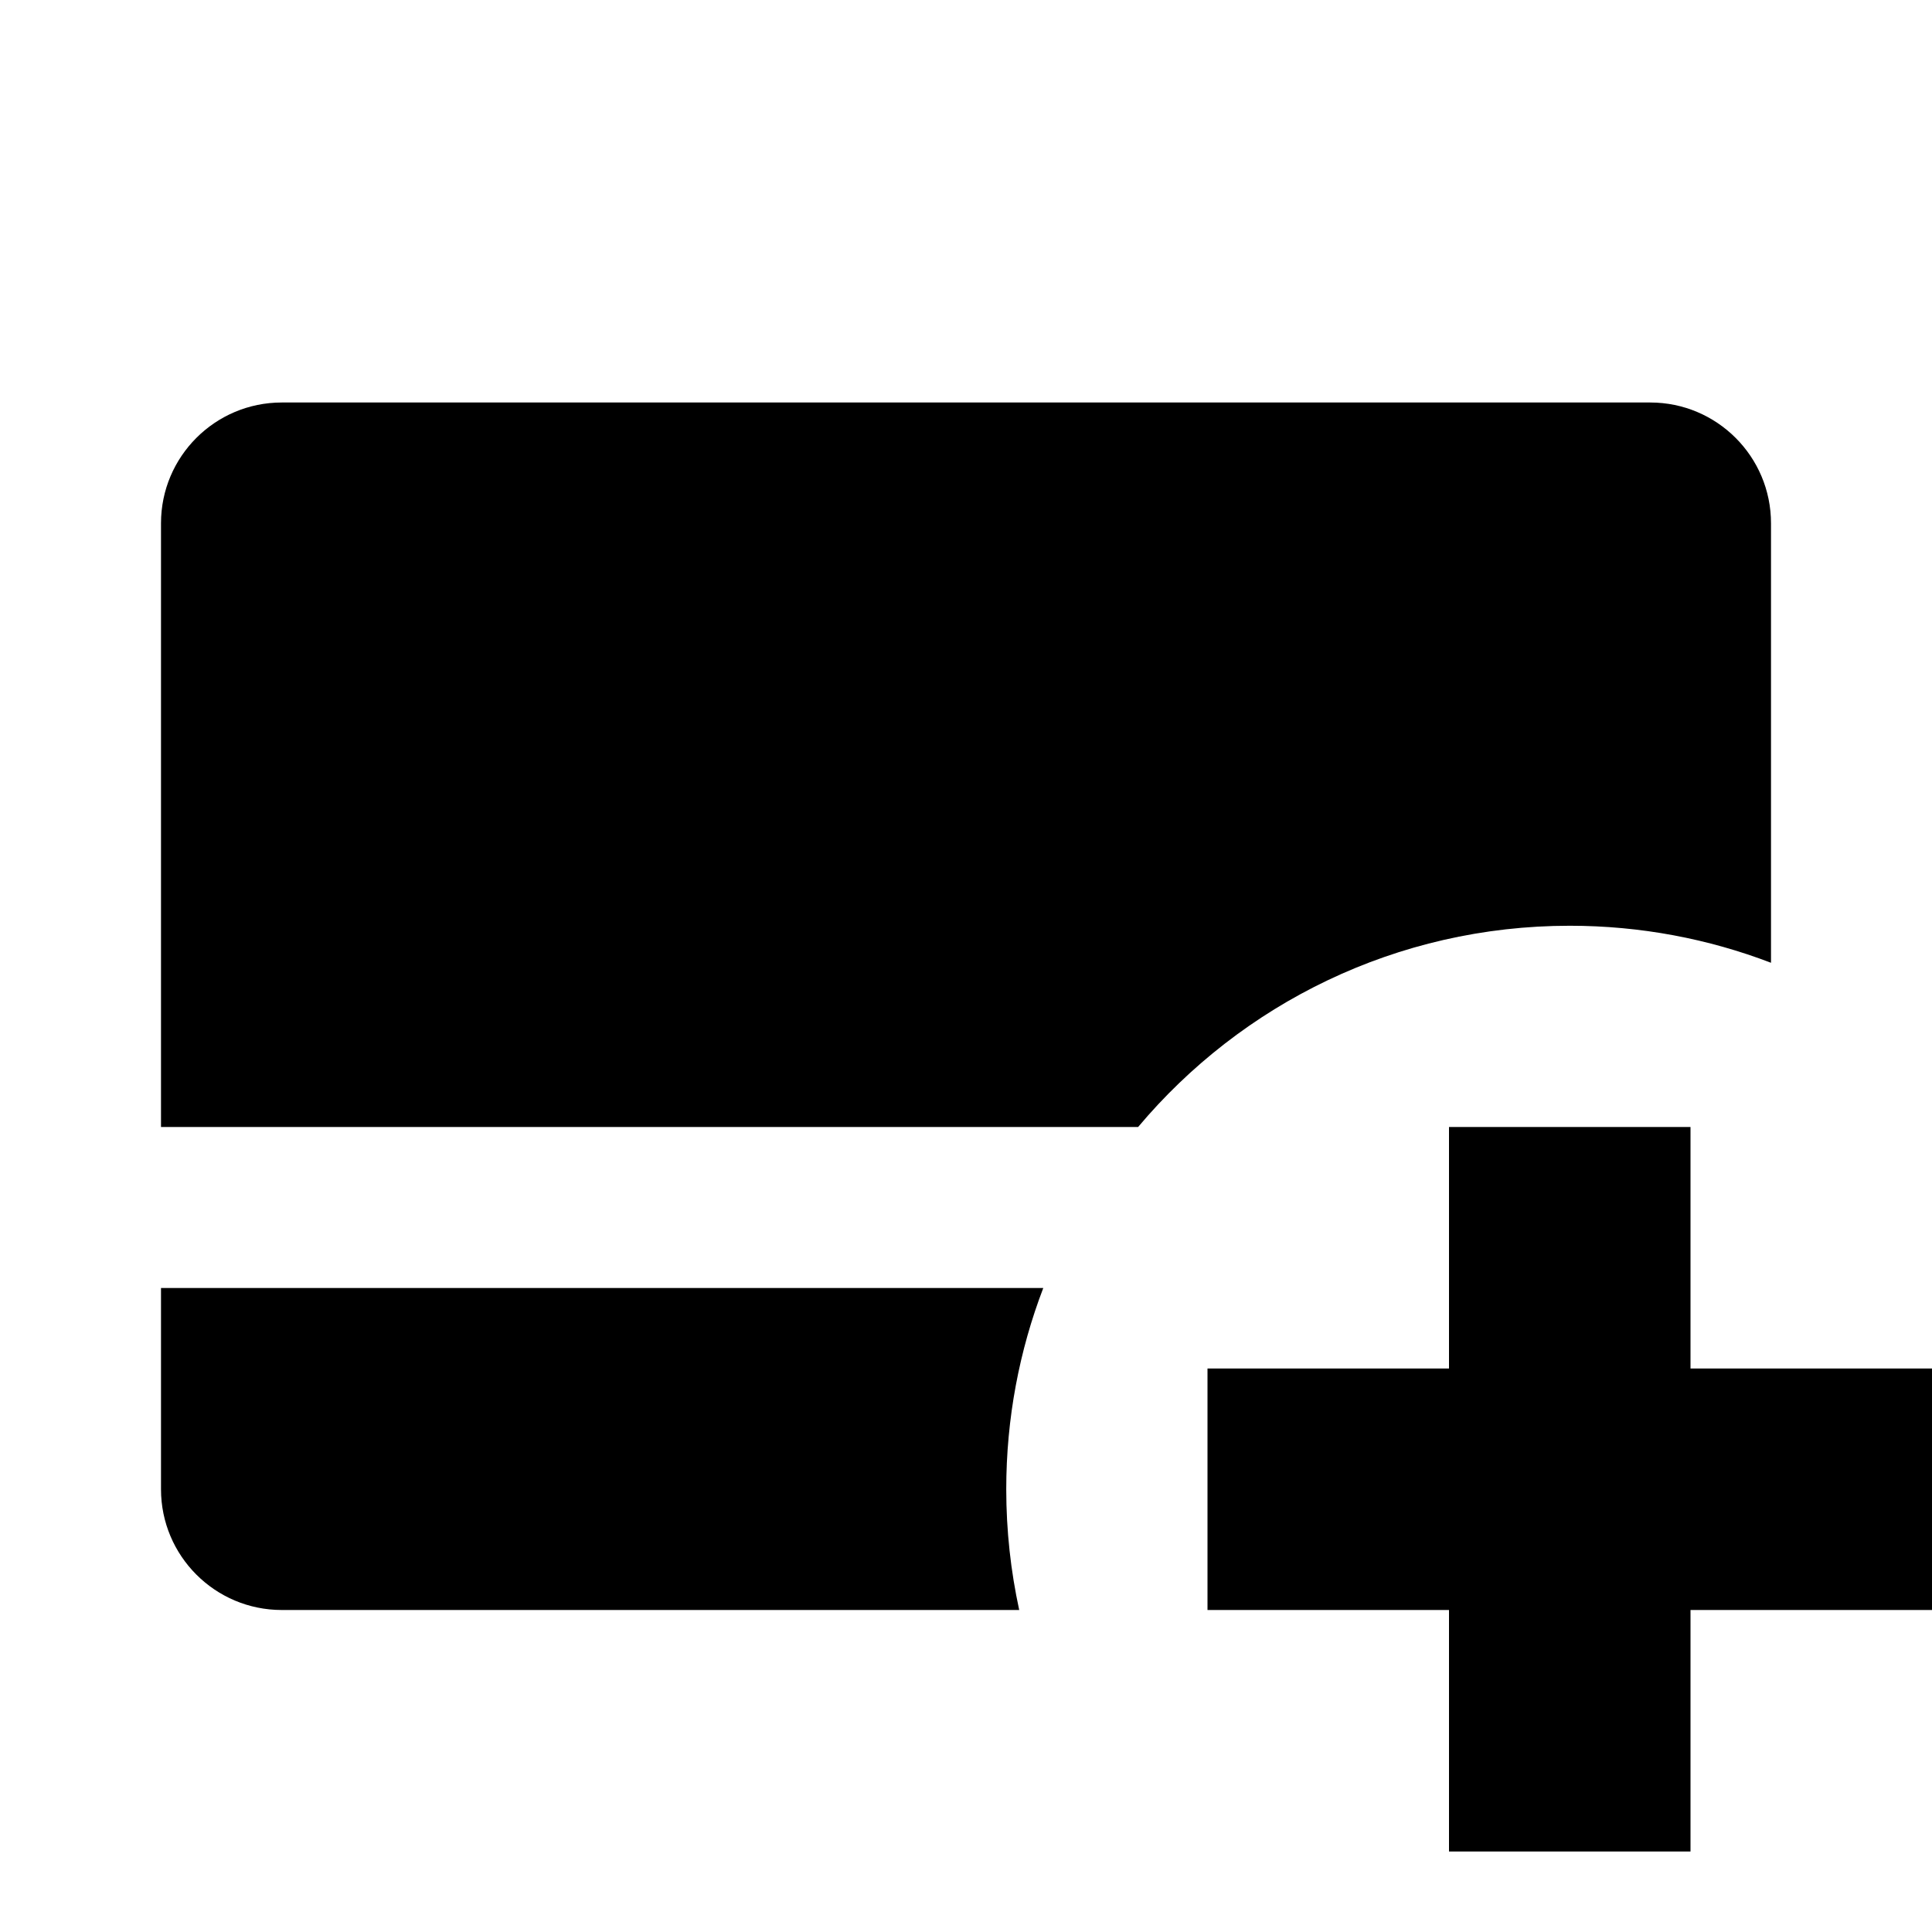 <svg xmlns="http://www.w3.org/2000/svg" width="24" height="24" viewBox="0 0 24 24" fill="none"><rect width="24" height="24" fill="none"/>
<path d="M3.5 5C2.672 5 2 5.672 2 6.5V14H14.138C15.422 12.472 17.348 11.5 19.5 11.5C20.381 11.5 21.224 11.663 22 11.96V6.5C22 5.672 21.328 5 20.5 5H3.5Z" fill="#000000"/>
<path d="M2 16H12.96C12.663 16.776 12.5 17.619 12.5 18.5C12.5 19.015 12.556 19.517 12.661 20H3.5C2.672 20 2 19.328 2 18.5V16Z" fill="#000000"/>
<path d="M18 23V20H15V17H18V14H21V17H24V20H21V23H18Z" fill="#000000"/>
</svg>
